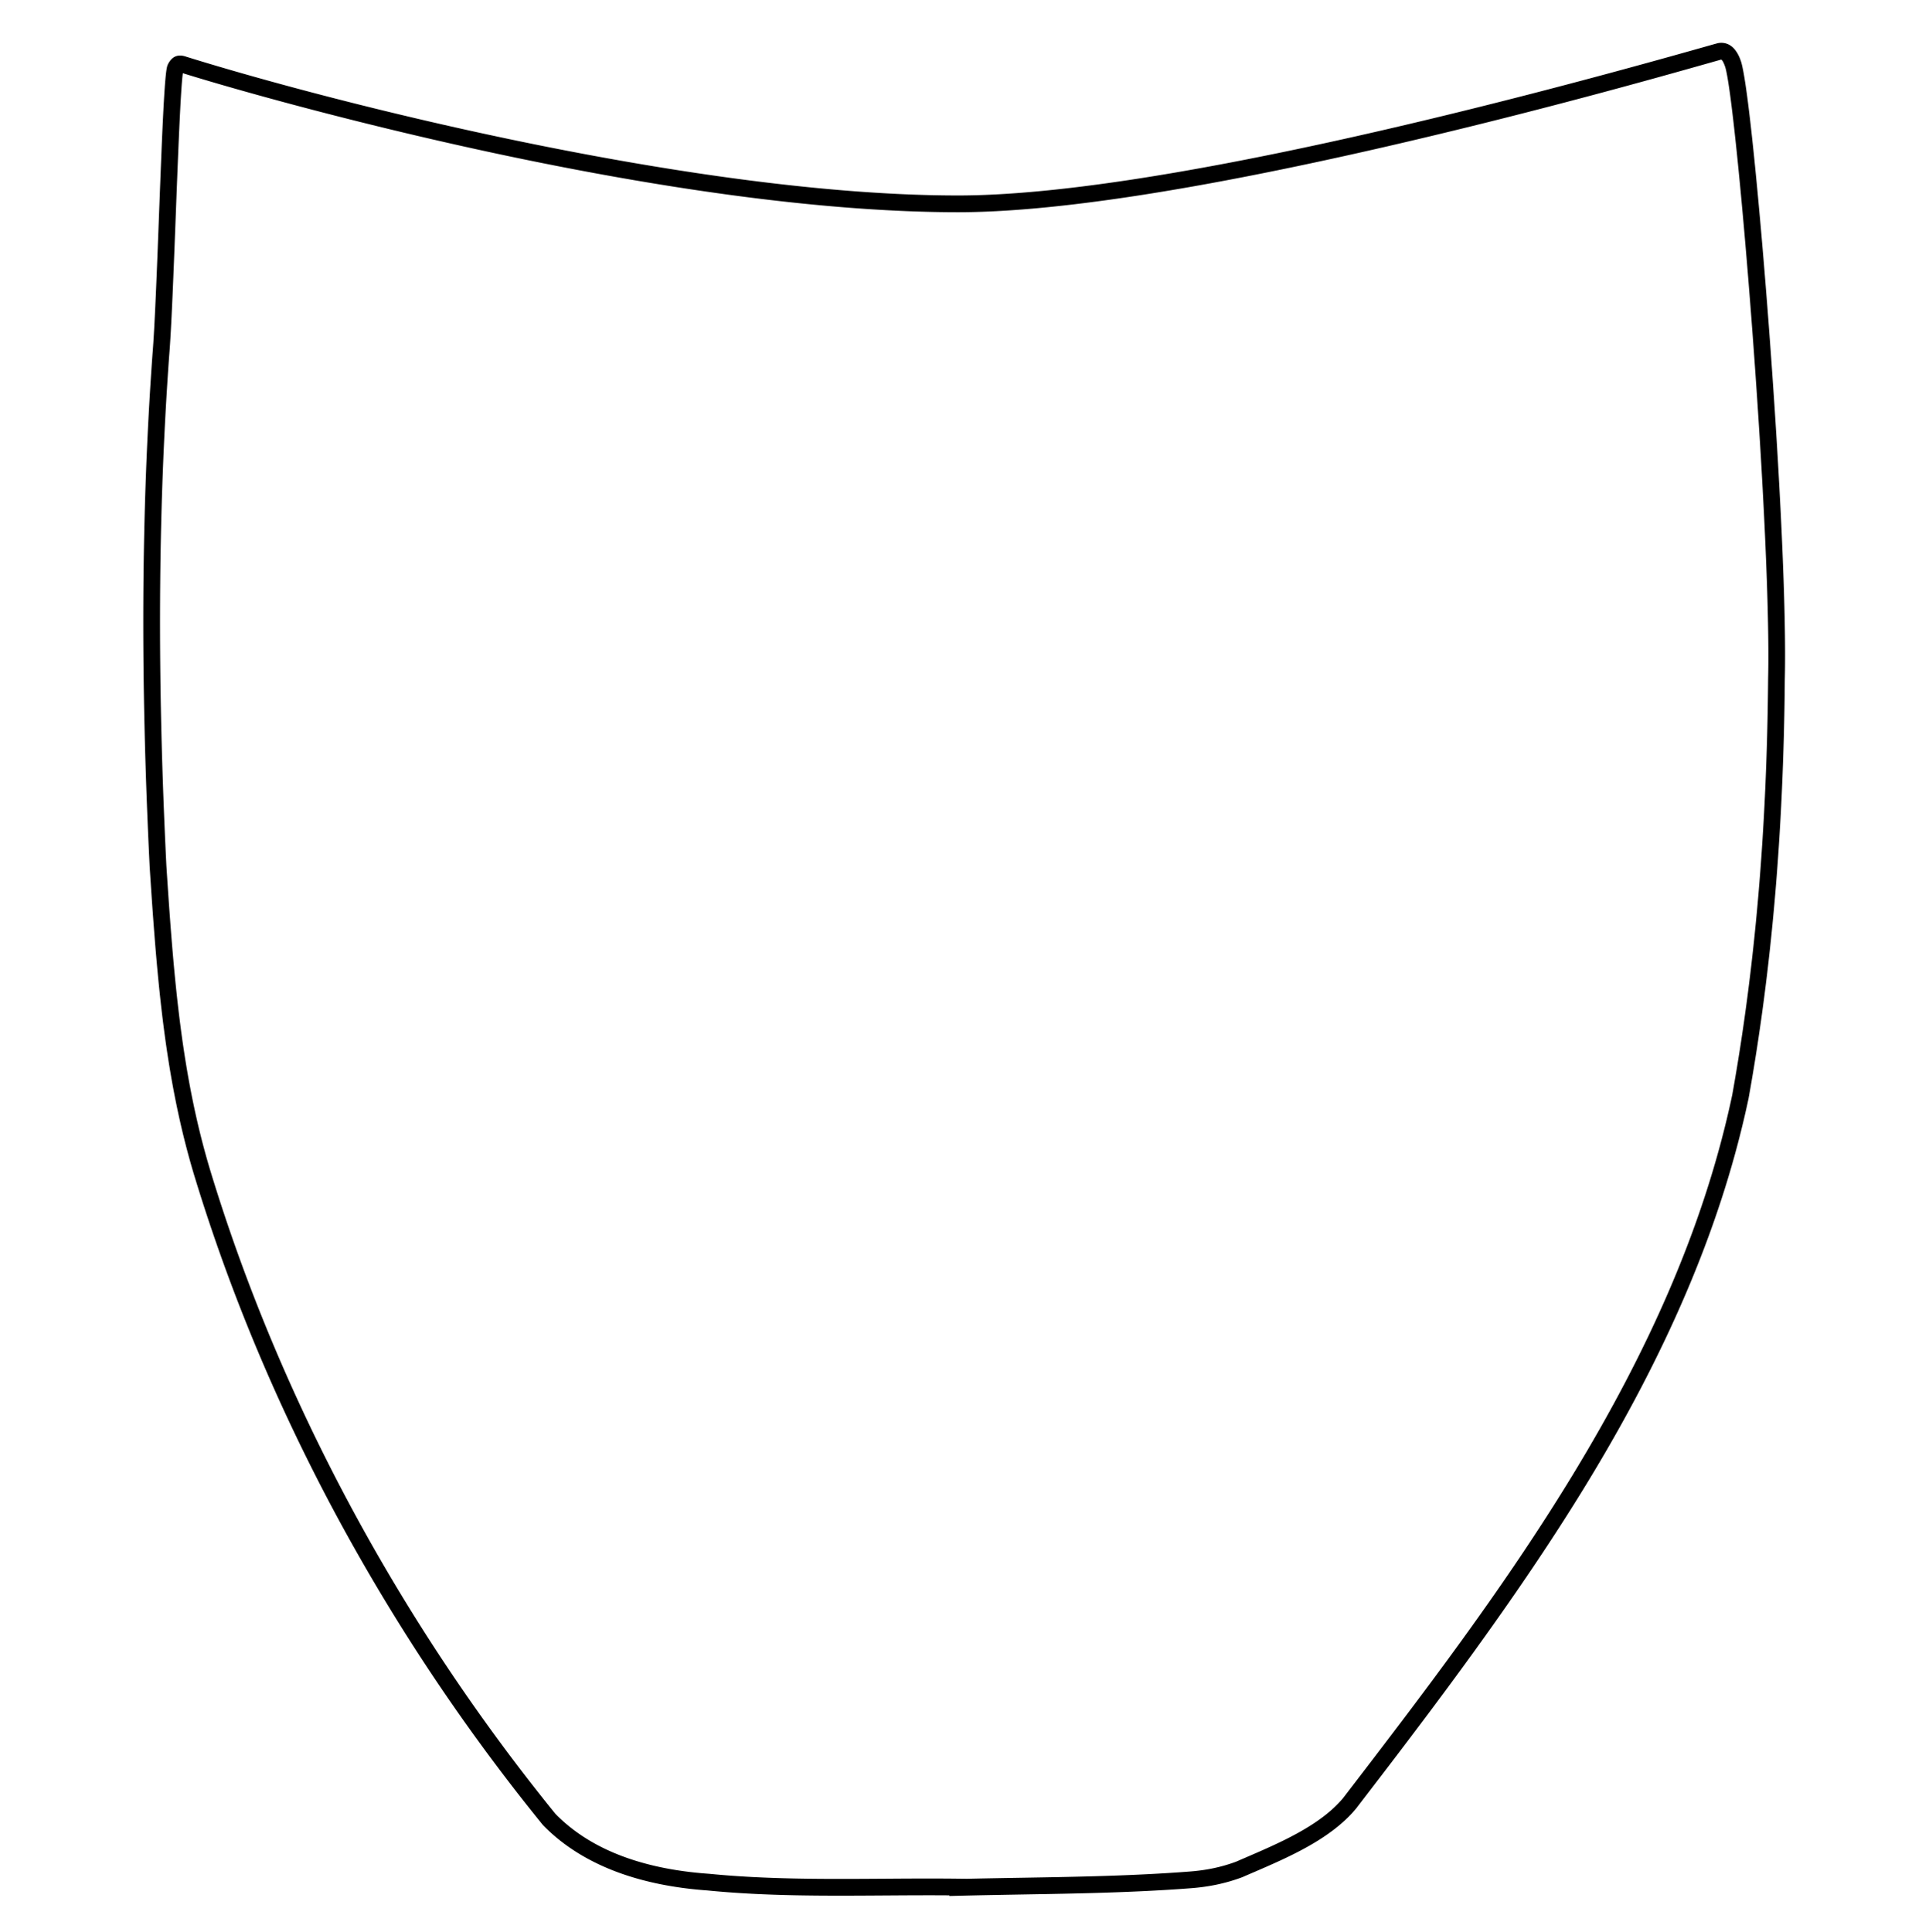 <svg xmlns="http://www.w3.org/2000/svg" viewBox="0 0 2994.91 3000">
  <title>24Icon_neon 1</title>
  <path d="M2746.34,507.62c-13.38-178-32.76-383.11-43.72-413.41-8.76-25-23.1-28.8-33.66-27.51-1.62.16-2.34.36-24.65,6.68-303.34,85.94-857,230.11-1156.73,230.11-400.09,0-958.39-140.77-1198-215.29-12.92-4.64-22.25-1-28.55,11.08-1.95,3.76-4.17,8-7.78,80-2.1,41.94-4.15,96.12-6.34,153.57-3.3,87.06-6.72,177.08-10.28,218.71v.17c-17.36,241.69-18.76,501.27-4.28,793.6v.18c11.65,181,24.2,331.51,70.05,482.16,54.81,179.77,129.36,357.58,221.58,528.48a3077.31,3077.31,0,0,0,318.52,477l.35.43.4.41c31.06,31.9,71,56.79,118.65,74,40,14.44,85.81,23.59,136.12,27.2,91.52,9.06,184.61,8.43,274.66,7.83h.28c33.13-.22,67.27-.45,101-.19l0,1,13.09-.33c33-.84,66.48-1.41,98.89-2,86.37-1.47,175.68-3,263.49-9.79,28.45-2.18,54.31-7.73,79.07-17l.62-.25q7.32-3.2,14.94-6.46c57.18-24.65,122-52.58,161.31-99.86l.31-.38c112.67-146.88,252.89-329.67,366.46-518.45,123.57-205.37,203-396.48,242.72-584.25l.07-.38c35.8-199.44,54.16-412,56.14-649.91C2773.62,951.72,2764.35,747.18,2746.34,507.62ZM1499.49,2917.16v-.07l-12.58-.14c-13.9-.16-28.69-.24-45.22-.24-23.14,0-46.37.16-68.83.31h-.33c-89.4.6-181.86,1.22-272.08-7.72l-.34,0c-104.75-7.49-184.75-38.77-237.79-93C620,2517.7,435,2173.22,327.3,1820.08c-45-147.93-57.43-296.86-69-476.16-14.42-291.18-13-549.7,4.25-790.26,3.6-42.28,7-132.54,10.34-219.83,3.18-83.55,7.45-196.08,11-220.16C385.67,145.21,574.77,196.85,777.1,239.8c126,26.76,245.81,47.88,356.07,62.8,131.93,17.84,251.17,26.89,354.41,26.89,147.15,0,370.3-34.17,663.26-101.56,230.52-53,433.75-110.6,500.57-129.53,9.81-2.78,18.4-5.22,21-5.9.31.15,2.61,1.55,5.69,10.36l.06.17c8.31,22.72,26.44,197.51,42.17,406.6,18,239.22,27.27,442.84,24.8,544.67v.2c-2,236.36-20.18,447.48-55.69,645.42-89,420.25-362.68,777-604.17,1091.84-35.36,42.36-97,68.95-151.44,92.4l-.63.27q-7.17,3.09-14.07,6.09c-22.33,8.3-45.76,13.3-71.64,15.27-87,6.75-175.93,8.26-261.93,9.72C1557.34,2916,1528.29,2916.48,1499.49,2917.16Z"/>
</svg>
